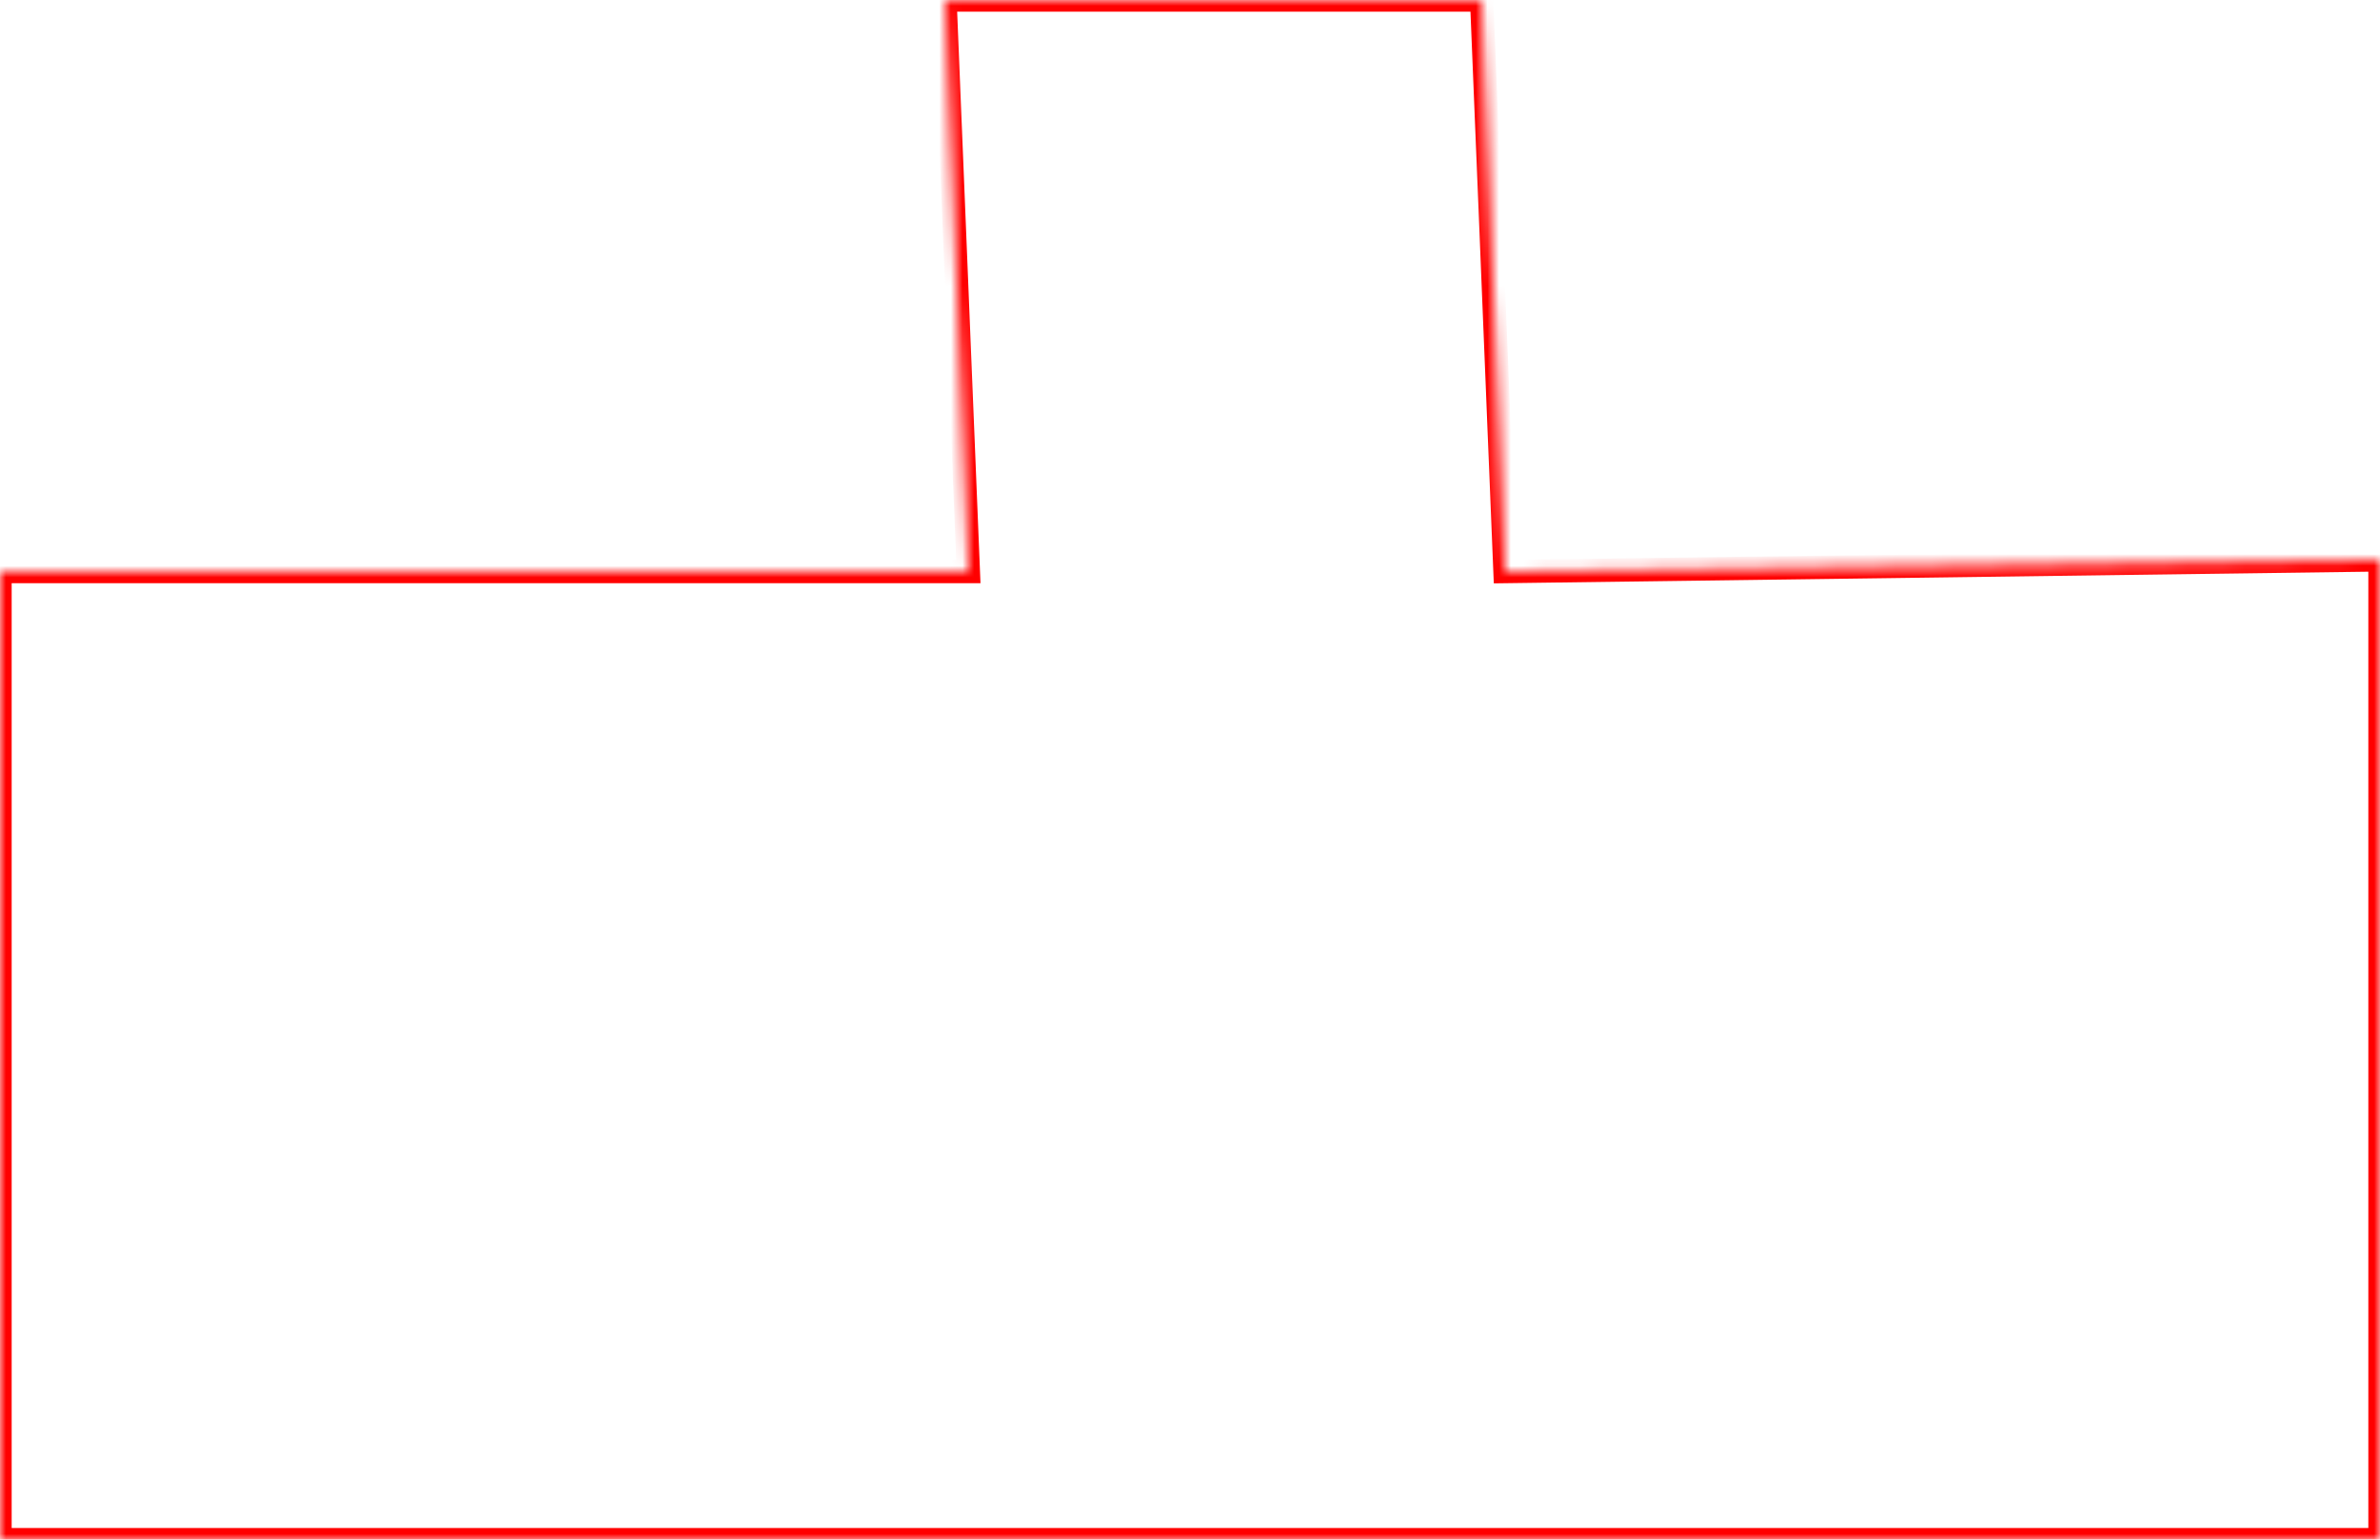 ﻿<?xml version="1.0" encoding="utf-8"?>
<svg version="1.1" xmlns:xlink="http://www.w3.org/1999/xlink" width="204px" height="132px" xmlns="http://www.w3.org/2000/svg">
  <defs>
    <mask fill="white" id="clip3">
      <path d="M 83 49  L 81 0  L 127 0  L 129 49  L 204 48  L 204 132  L 0 132  L 0 49  L 83 49  Z " fill-rule="evenodd" />
    </mask>
  </defs>
  <g transform="matrix(1 0 0 1 -1638 -178 )">
    <path d="M 83 49  L 81 0  L 127 0  L 129 49  L 204 48  L 204 132  L 0 132  L 0 49  L 83 49  Z " fill-rule="nonzero" fill="#ffffff" stroke="none" fill-opacity="0" transform="matrix(1 0 0 1 1638 178 )" />
    <path d="M 83 49  L 81 0  L 127 0  L 129 49  L 204 48  L 204 132  L 0 132  L 0 49  L 83 49  Z " stroke-width="2" stroke="#ff0000" fill="none" transform="matrix(1 0 0 1 1638 178 )" mask="url(#clip3)" />
  </g>
</svg>